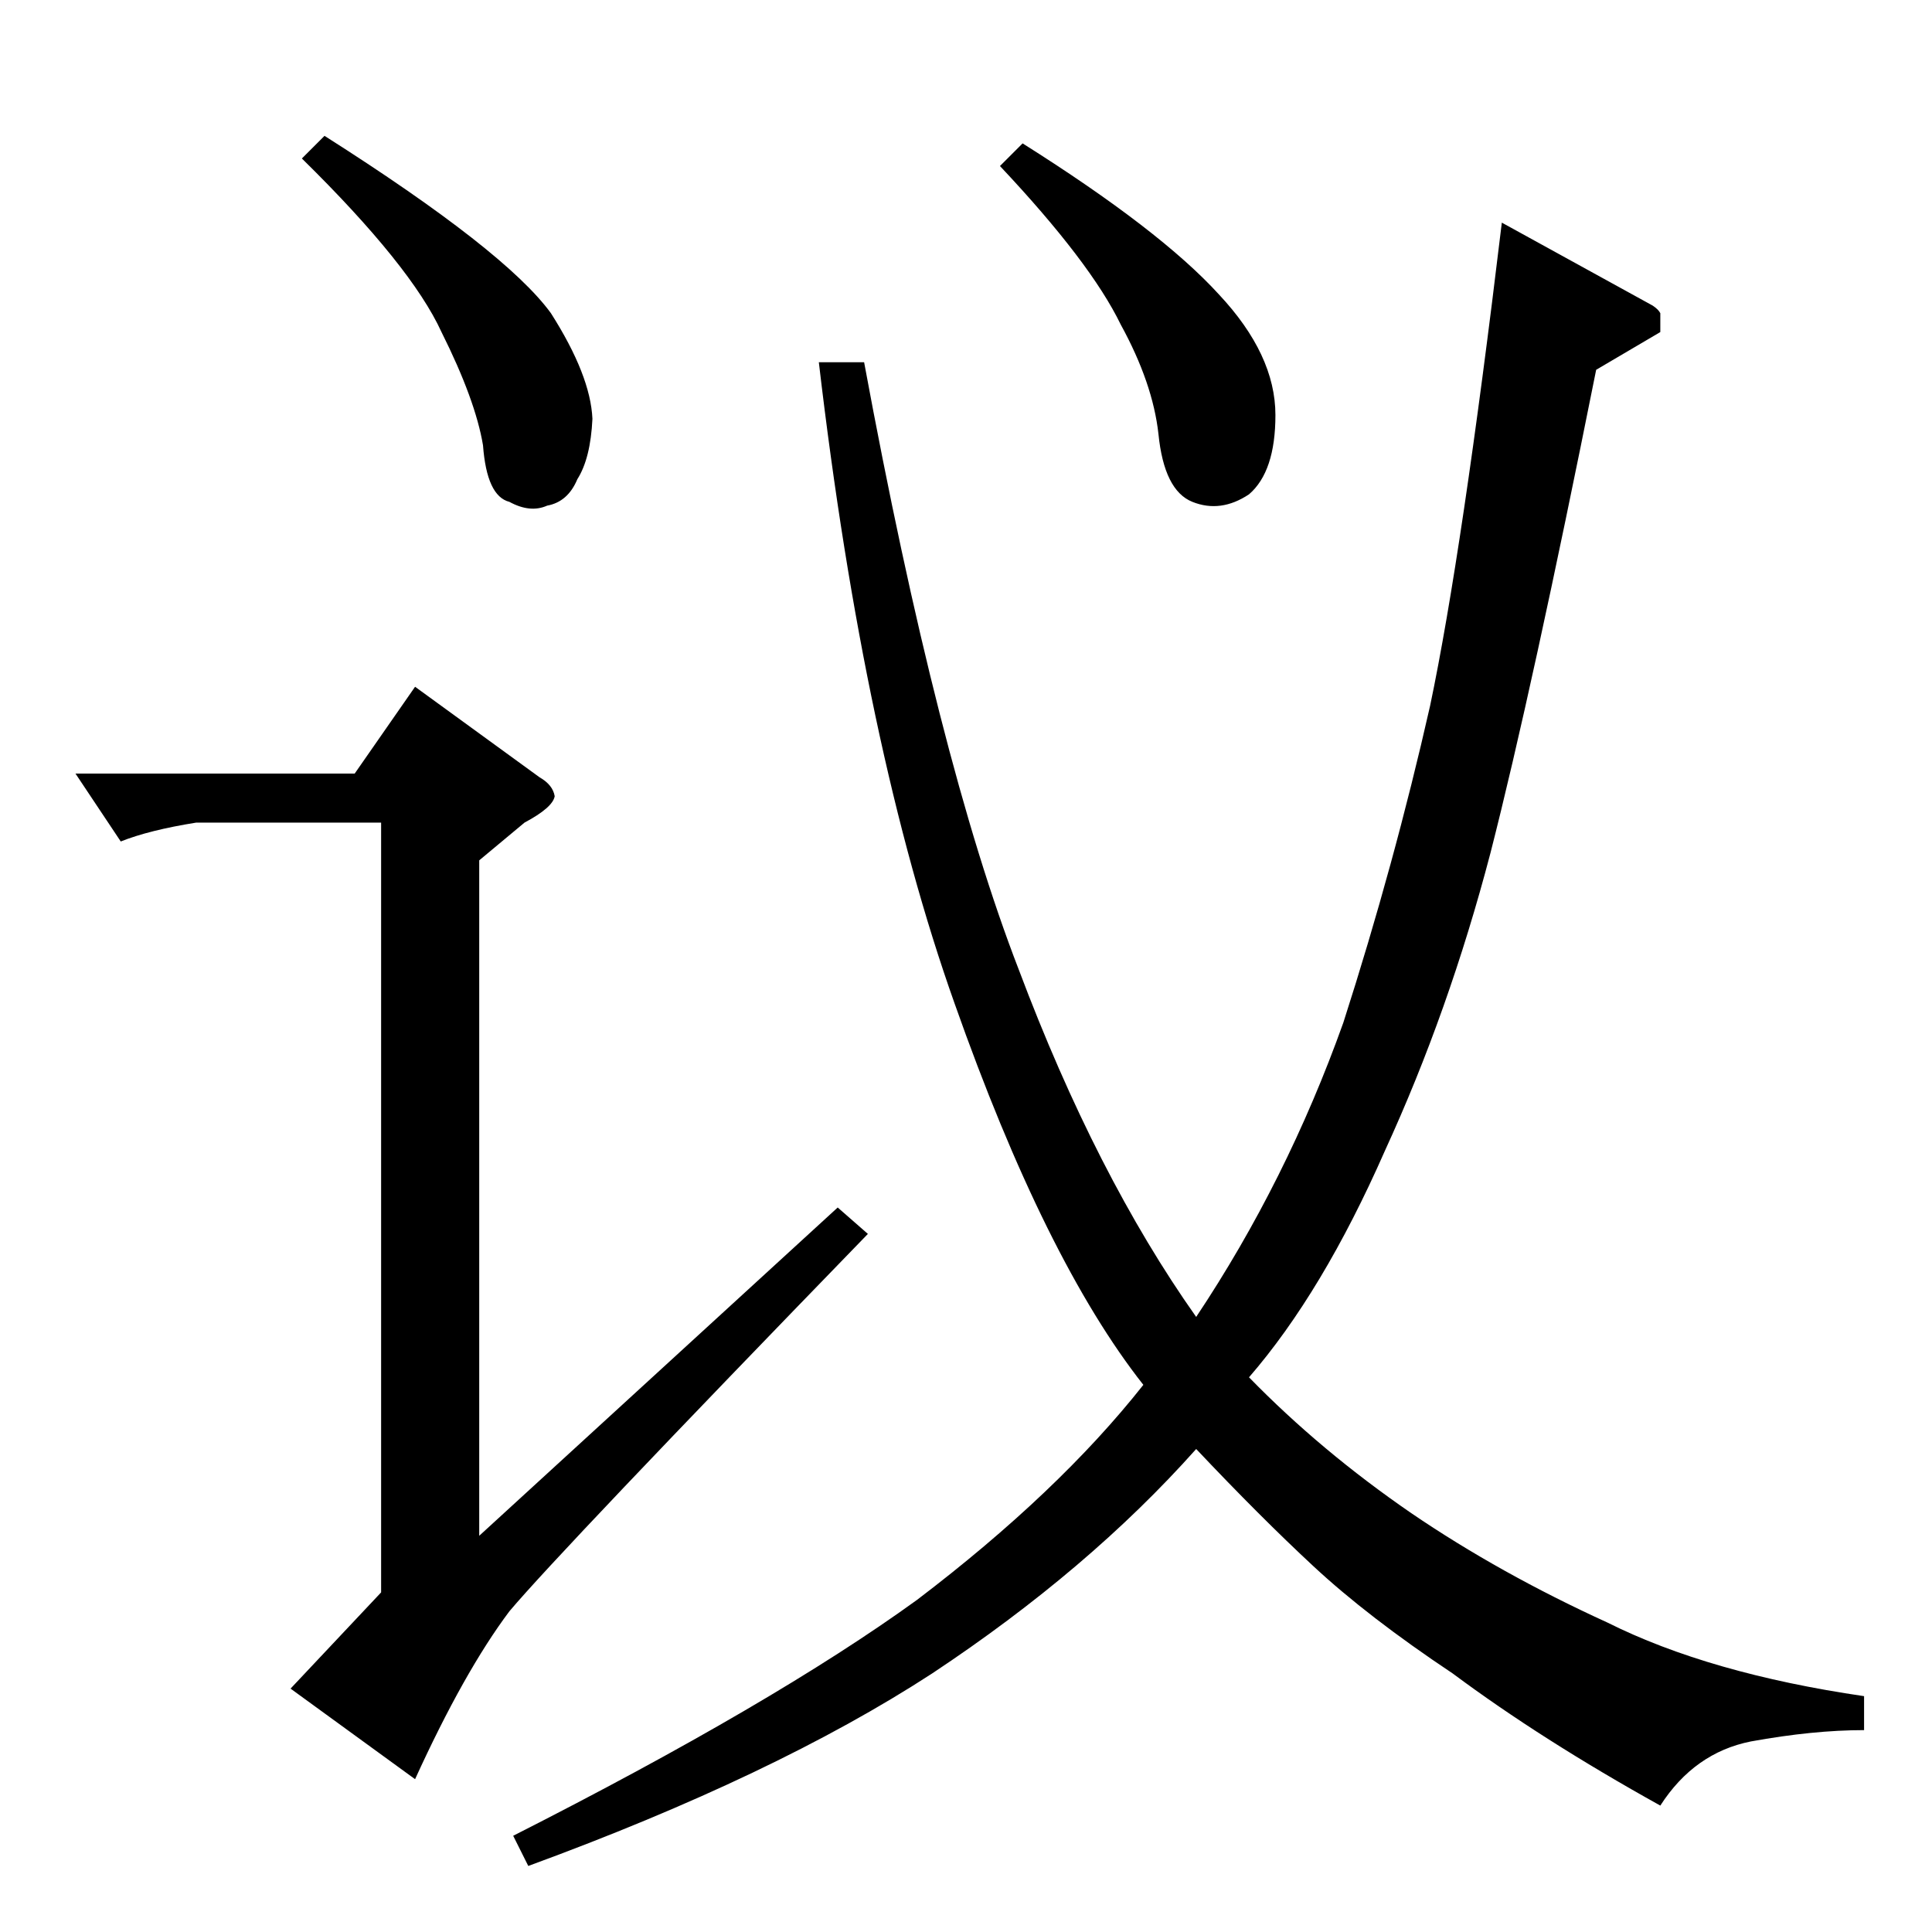 <?xml version="1.0" standalone="no"?>
<!DOCTYPE svg PUBLIC "-//W3C//DTD SVG 1.1//EN" "http://www.w3.org/Graphics/SVG/1.1/DTD/svg11.dtd" >
<svg xmlns="http://www.w3.org/2000/svg" xmlns:xlink="http://www.w3.org/1999/xlink" version="1.1" viewBox="0 -205 1024 1024">
  <g transform="matrix(1 0 0 -1 0 819)">
   <path fill="currentColor"
d="M172 952q96 -61 120 -94q21 -33 22 -56q-1 -21 -8 -32q-5 -12 -16 -14q-9 -4 -20 2q-12 3 -14 30q-4 24 -22 60q-16 35 -74 92l12 12v0v0zM220 660l66 -48q7 -4 8 -10q-1 -6 -16 -14l-24 -20v-358l190 174l16 -14q-163 -168 -190 -200q-24 -32 -50 -89l-66 48l48 51v408
h-98q-25 -4 -40 -10l-24 36h148l32 46v0v0zM876 862q3 -2 4 -4v-10l-34 -20q-34 -170 -56 -256q-22 -84 -56 -158q-33 -75 -72 -120q38 -39 86 -72q47 -32 104 -58q54 -27 136 -39v-18q-27 0 -60 -6q-30 -6 -48 -34q-63 35 -110 70q-45 30 -74 57q-28 26 -62 62
q-57 -64 -140 -119q-83 -54 -214 -102l-8 16q138 70 214 125q75 57 120 114q-52 66 -100 202q-48 135 -72 340h24q39 -211 82 -322q41 -109 94 -184q48 72 78 156q27 84 46 168q17 81 38 256l80 -44v0v0zM542 948q73 -46 104 -80q30 -32 30 -64q0 -30 -14 -42
q-15 -10 -30 -4t-18 36q-3 27 -20 58q-16 33 -64 84l12 12v0v0z" />
  </g>

</svg>
